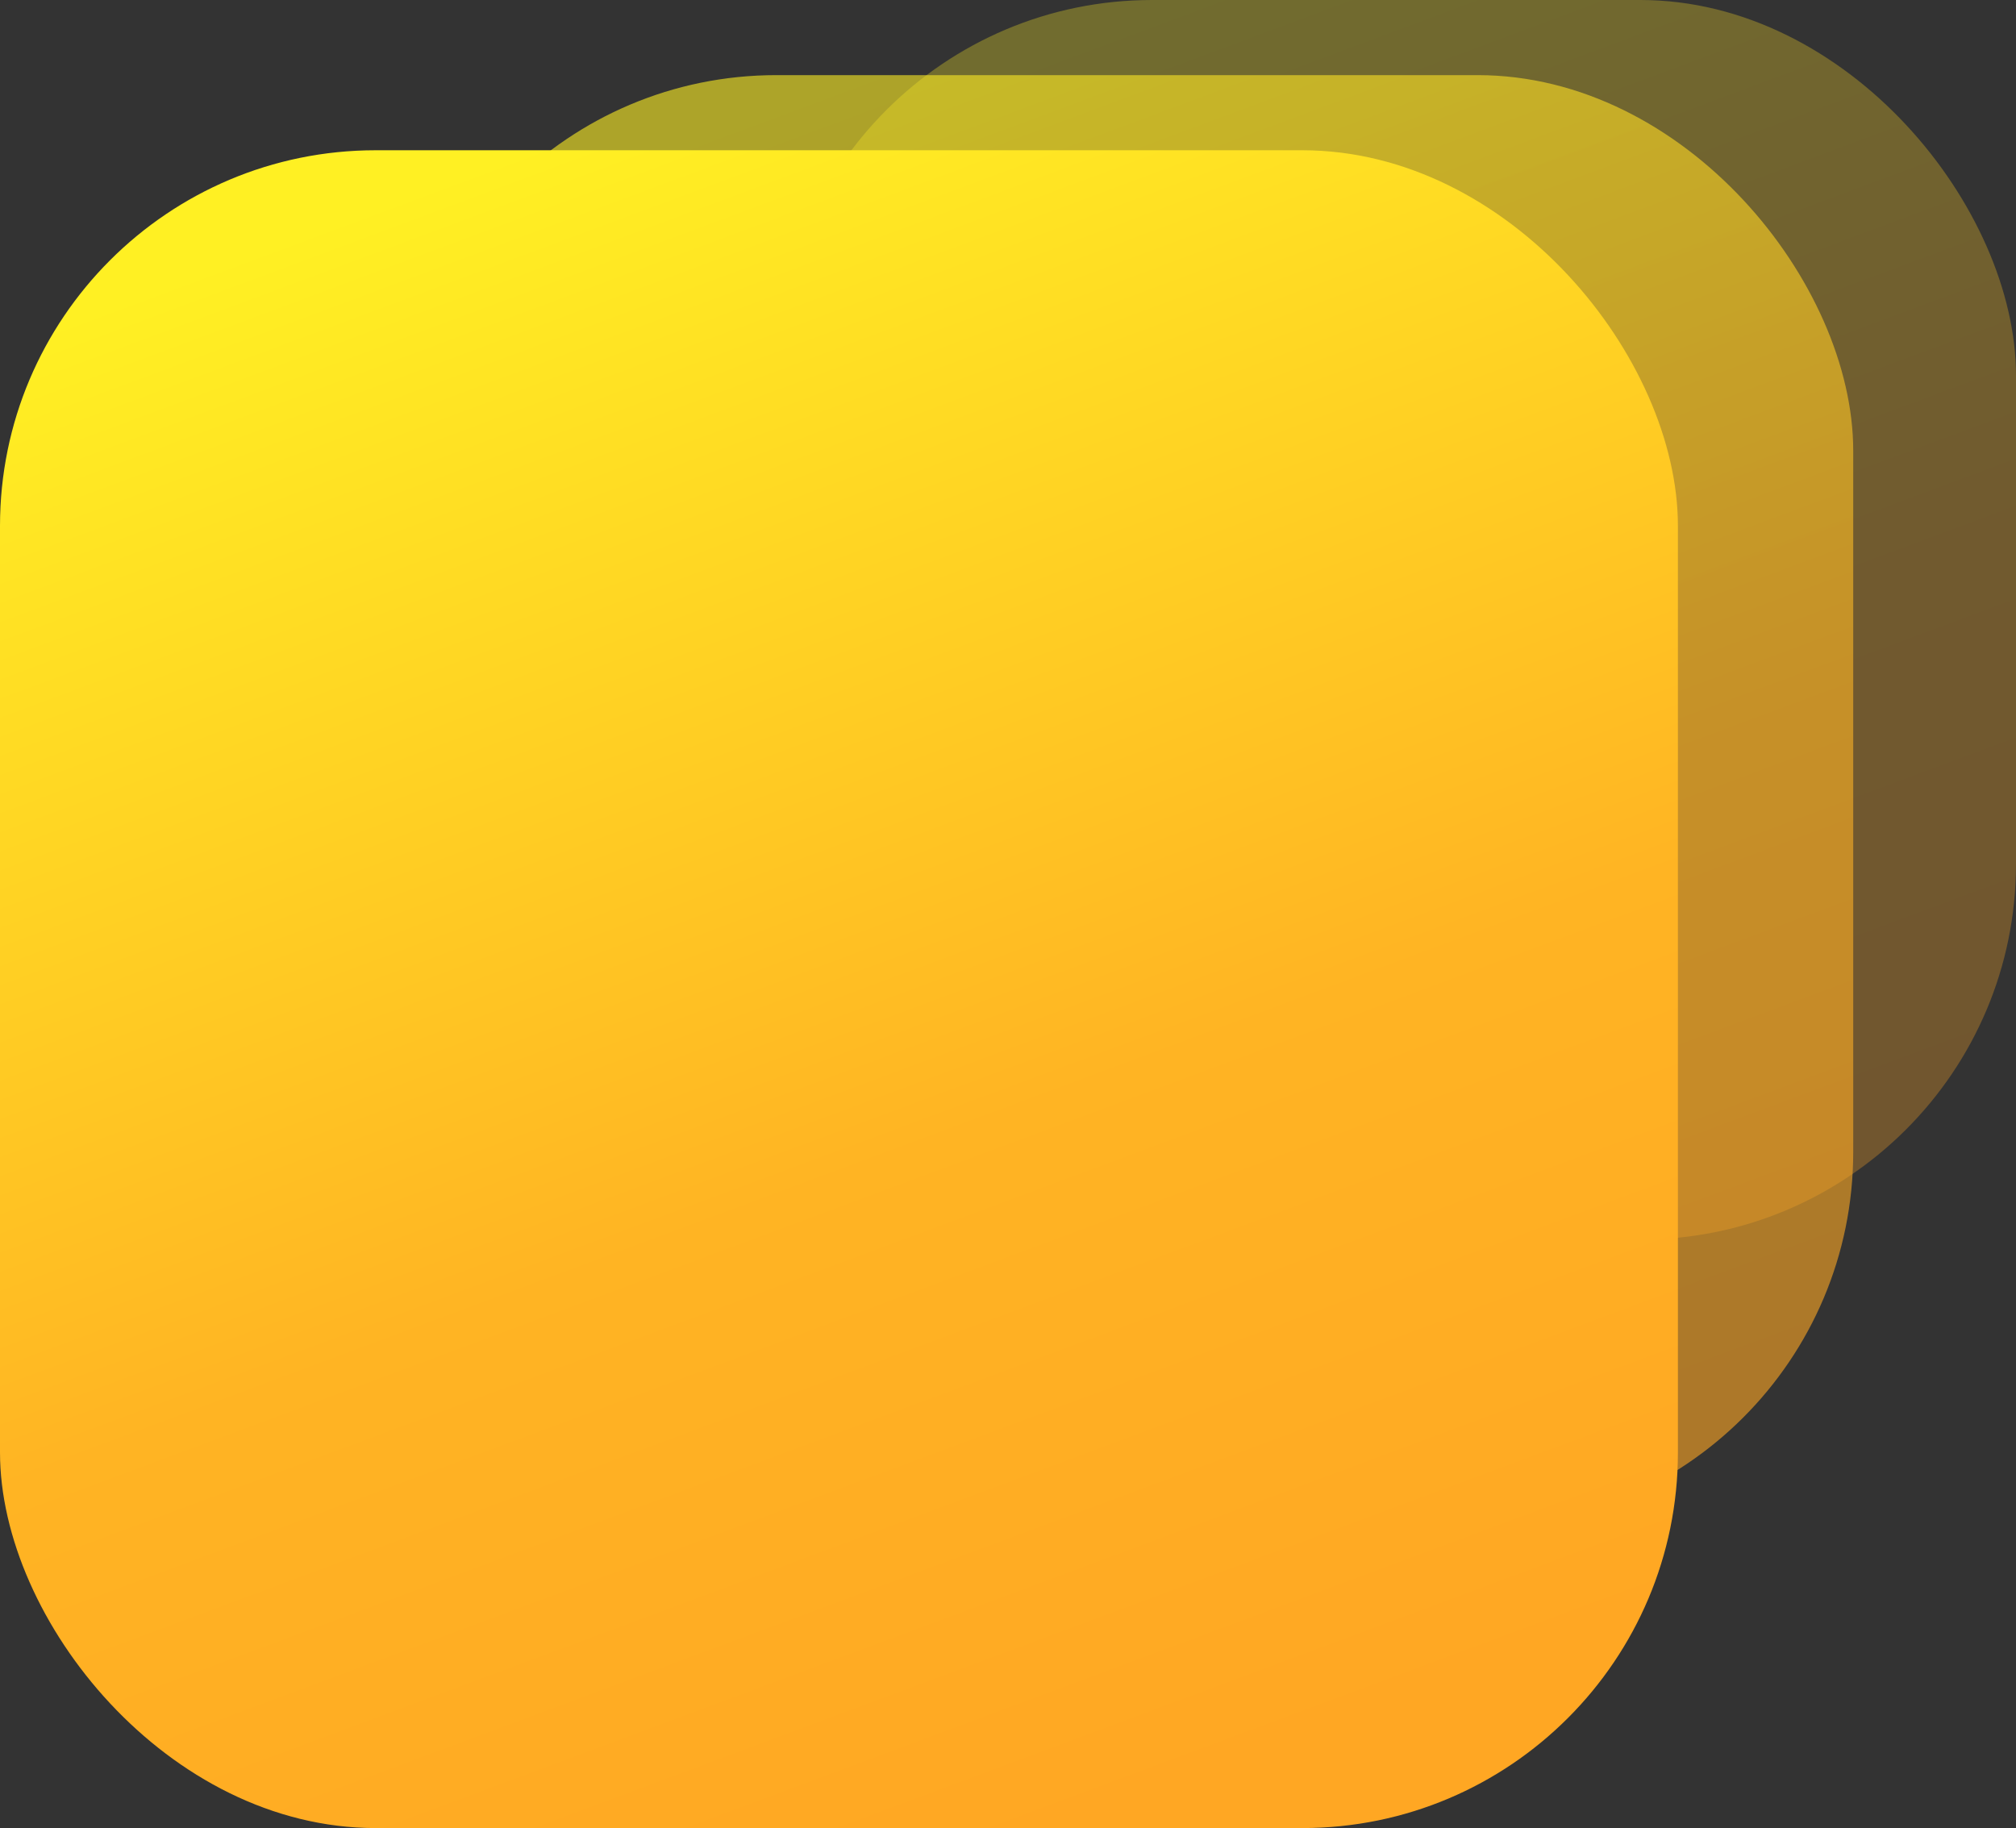 <svg xmlns="http://www.w3.org/2000/svg" width="161" height="146" fill="none">
  <rect width="100%" height="100%" fill="#333333" stroke="none"/>
  <rect width="99" height="99" x="62" fill="url(#a)" opacity=".3" rx="30"/>
  <rect width="116" height="116" x="32" y="6" fill="url(#b)" opacity=".6" rx="30"/>
  <rect width="134" height="134" y="12" fill="url(#c)" rx="30"/>
  <defs>
    <linearGradient id="a" x1="92.848" x2="129.497" y1="0" y2="98.35" gradientUnits="userSpaceOnUse">
      <stop stop-color="#FFF023"/>
      <stop offset=".604" stop-color="#FFB423"/>
      <stop offset=".99" stop-color="#FFA723"/>
    </linearGradient>
    <linearGradient id="b" x1="68.145" x2="111.087" y1="6" y2="121.239" gradientUnits="userSpaceOnUse">
      <stop stop-color="#FFF023"/>
      <stop offset=".604" stop-color="#FFB423"/>
      <stop offset=".99" stop-color="#FFA723"/>
    </linearGradient>
    <linearGradient id="c" x1="41.754" x2="91.359" y1="12" y2="145.121" gradientUnits="userSpaceOnUse">
      <stop stop-color="#FFF023"/>
      <stop offset=".604" stop-color="#FFB423"/>
      <stop offset=".99" stop-color="#FFA723"/>
    </linearGradient>
  </defs>
</svg>
